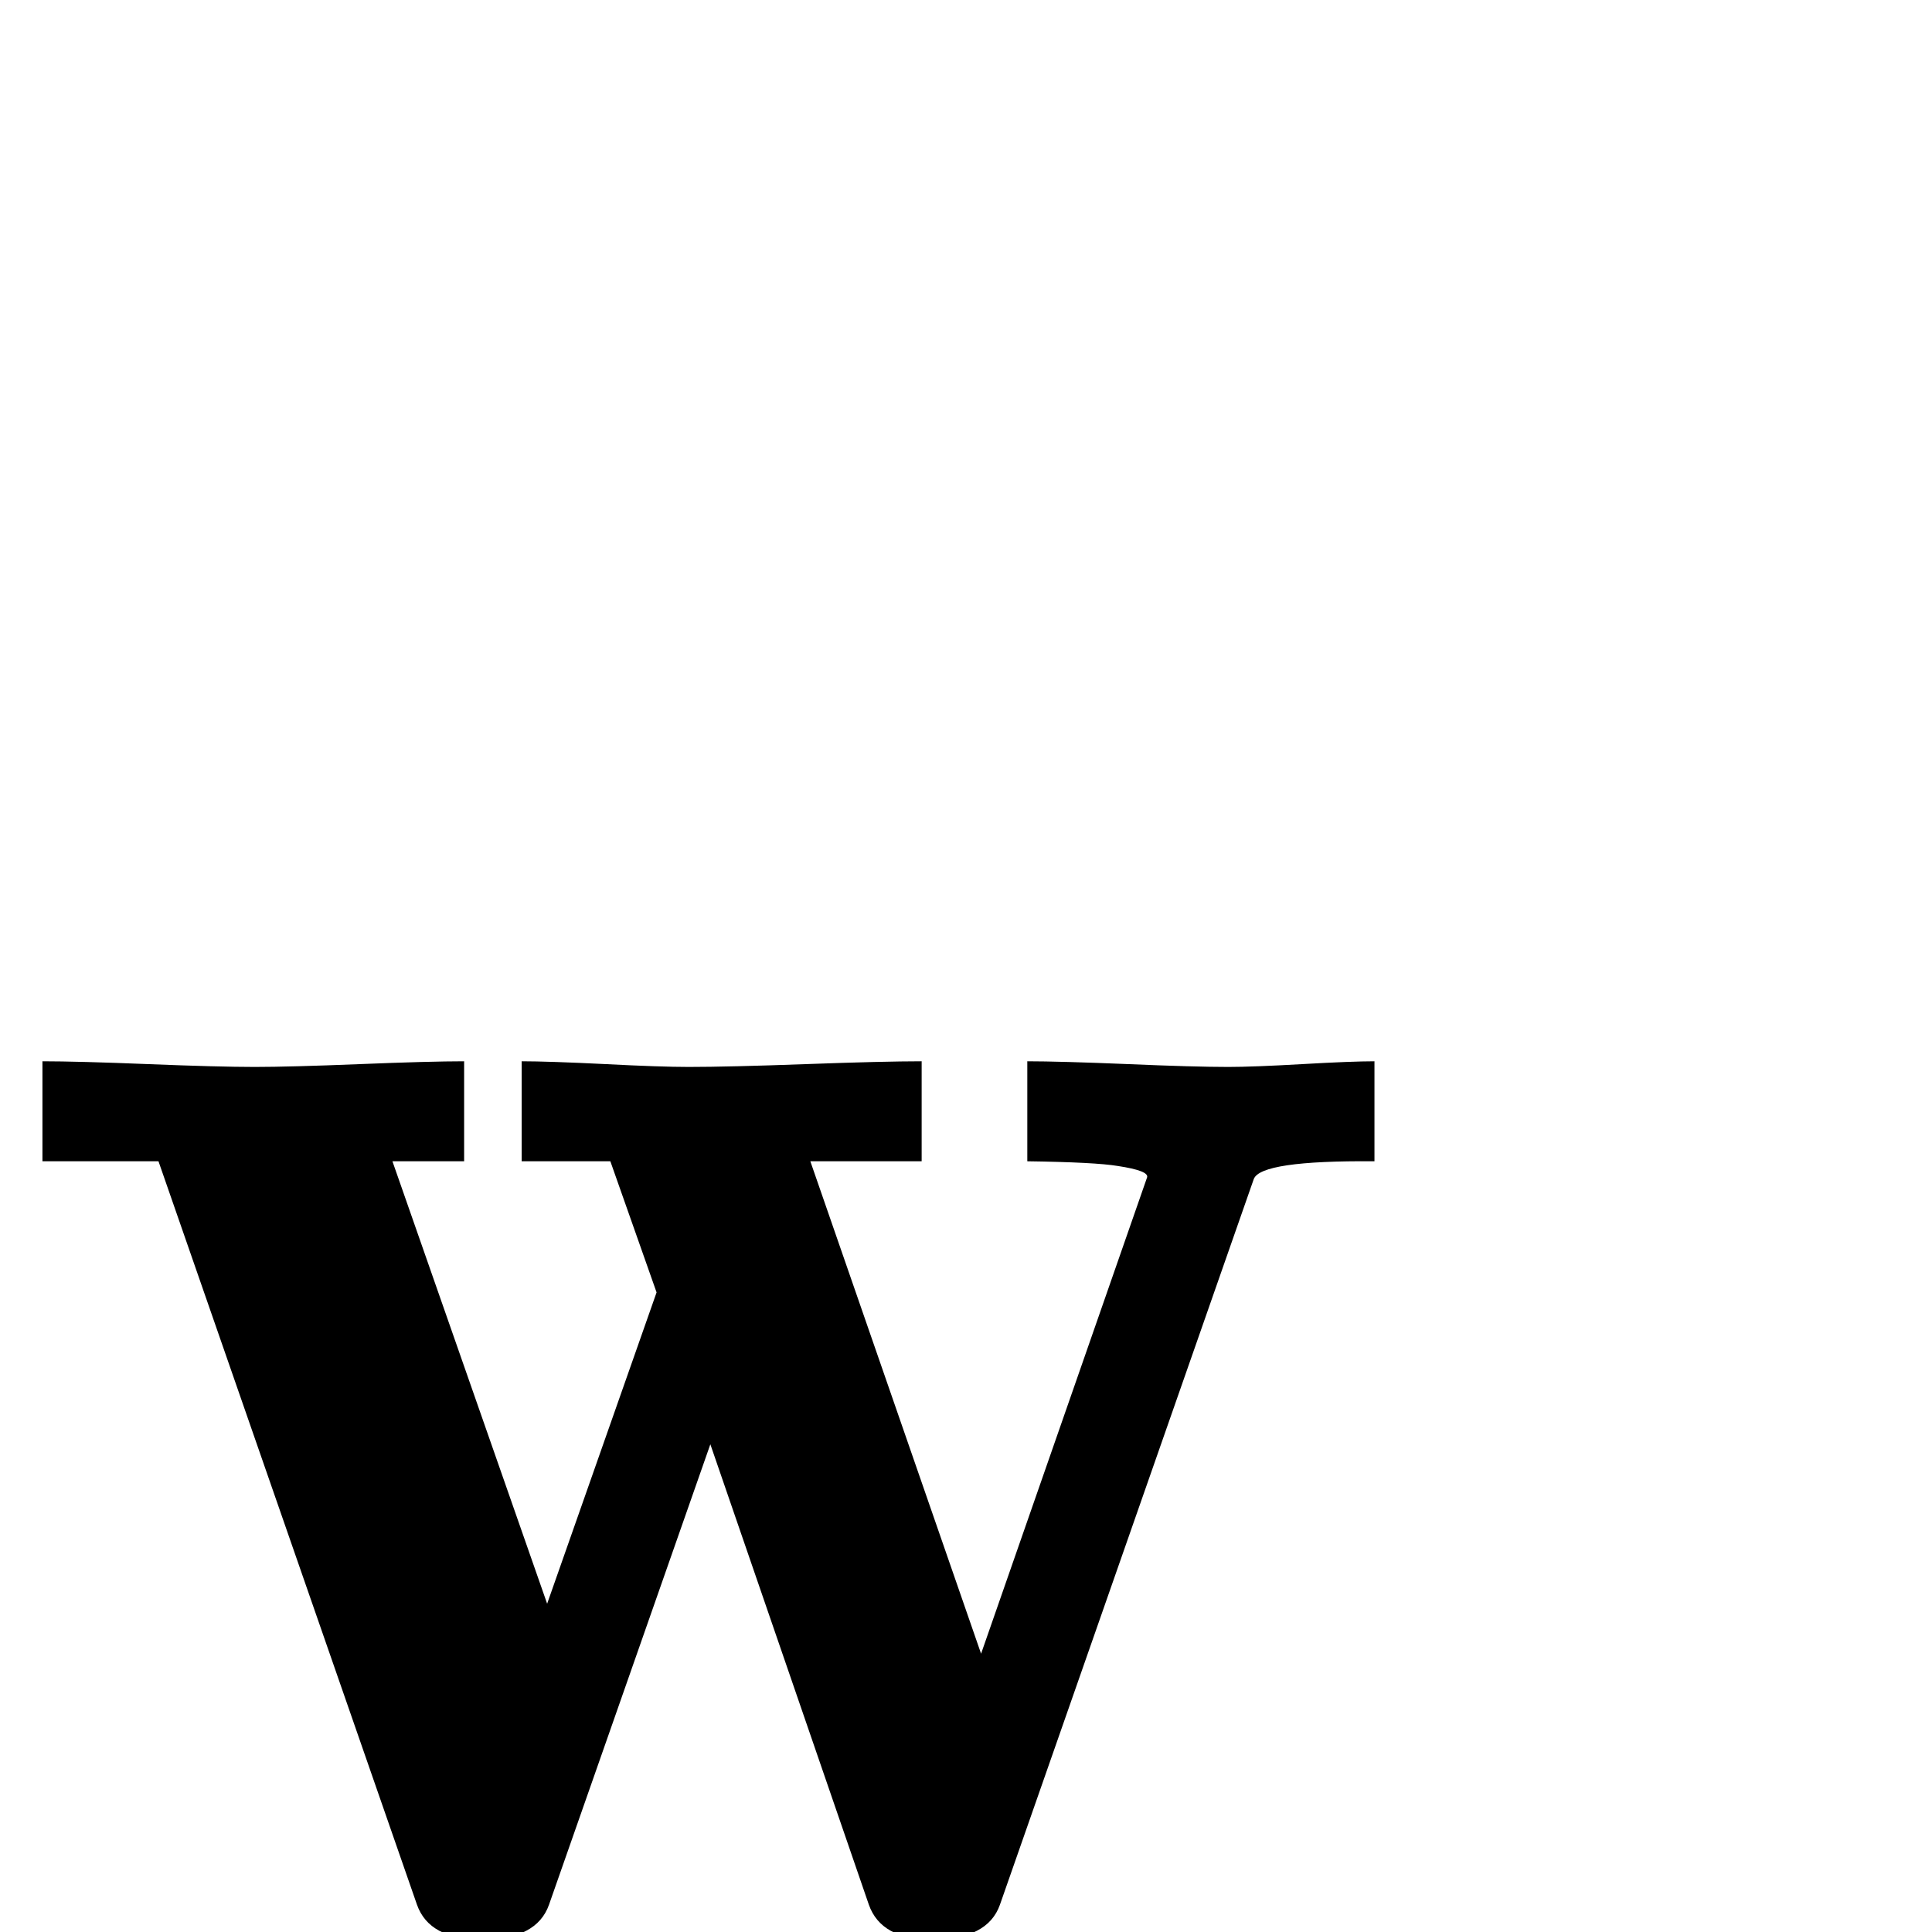 <?xml version="1.0" standalone="no"?>
<!DOCTYPE svg PUBLIC "-//W3C//DTD SVG 1.1//EN" "http://www.w3.org/Graphics/SVG/1.1/DTD/svg11.dtd" >
<svg viewBox="0 -442 2048 2048">
  <g transform="matrix(1 0 0 -1 0 1606)">
   <path fill="currentColor"
d="M1457 817q-121 1 -128 -19l-269 -769q-13 -37 -72 -37q-54 0 -67 37l-168 488l-171 -488q-13 -37 -71 -37q-56 0 -69 37l-274 788h-123v106q37 0 112 -3t113 -3q37 0 111.5 3t110.5 3v-106h-76l164 -469l116 330l-49 139h-94v106q28 0 89 -3q58 -3 88 -3q42 0 124.5 3
t122.5 3v-106h-118l181 -522l176 505q2 7 -31 12q-24 4 -96 5v106q34 0 107 -3q70 -3 106 -3q26 0 78.5 3t76.5 3v-106z" />
  </g>

</svg>
